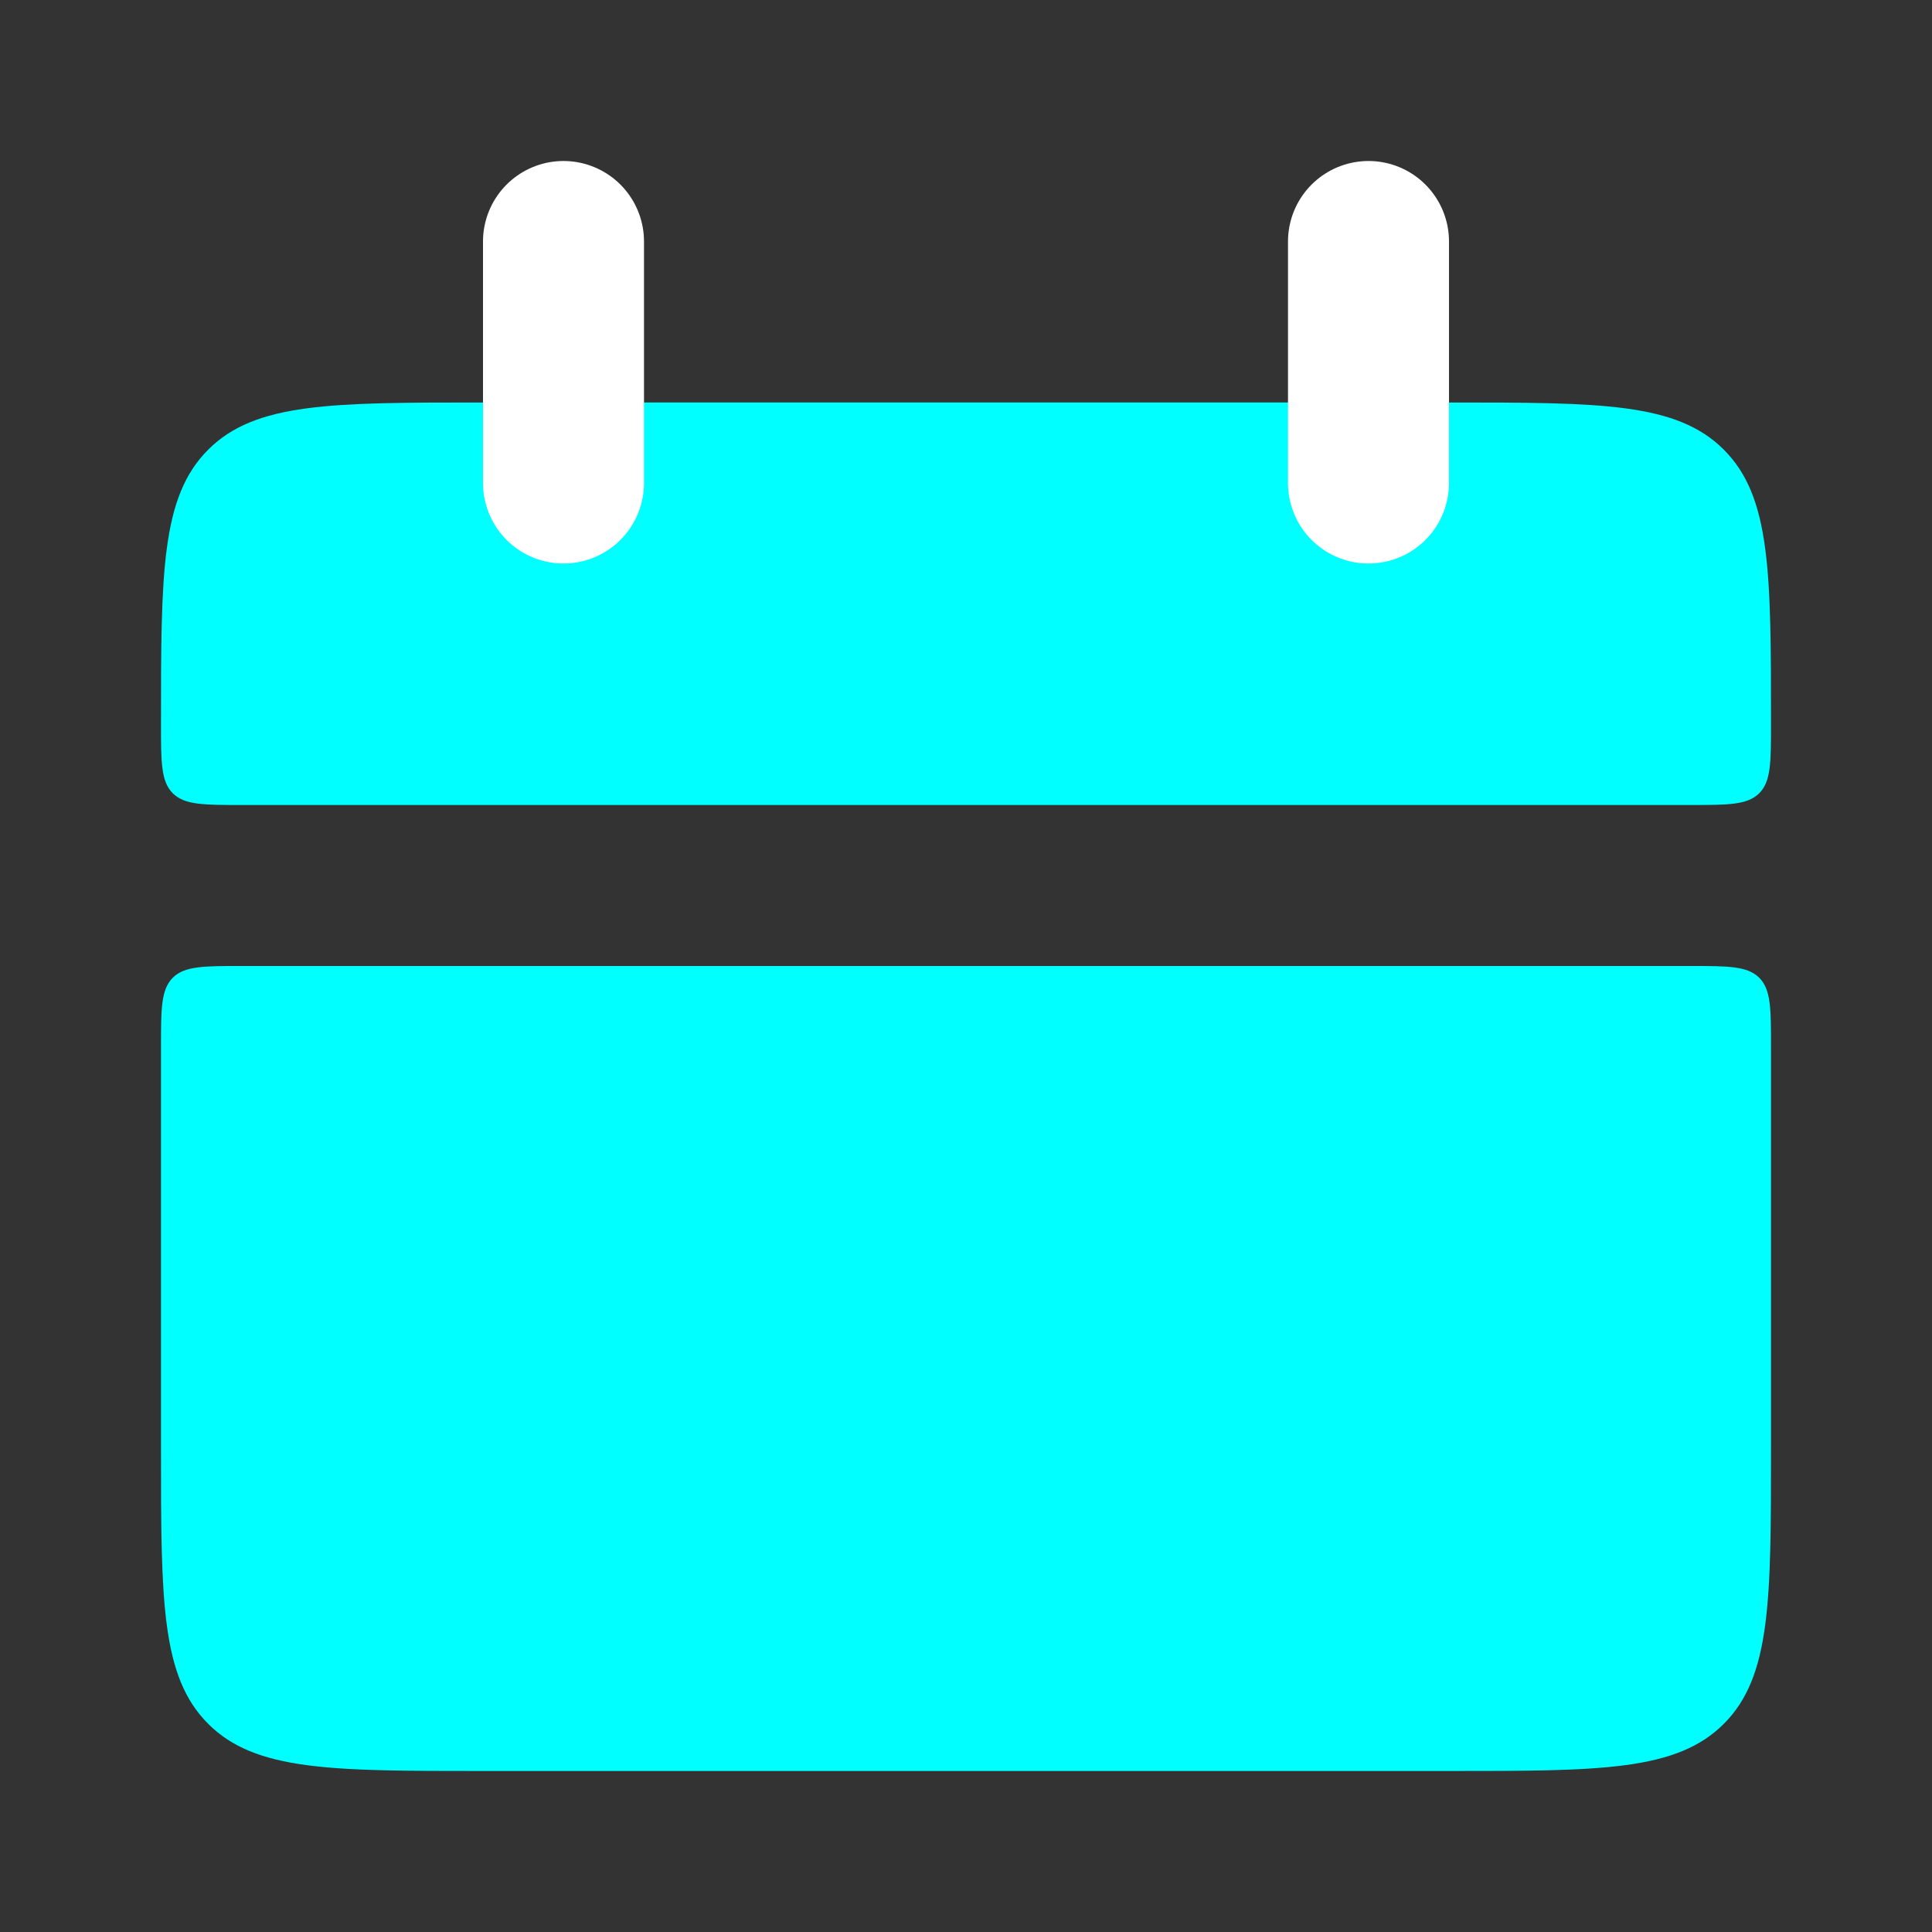 <svg width="24" height="24" viewBox="0 0 24 24" fill="none" xmlns="http://www.w3.org/2000/svg">
<rect x="0" y="0" width="24" height="24" fill="#333333" stroke="none"/>
<path d="M2 9C2 7.114 2 6.172 2.586 5.586C3.172 5 4.114 5 6 5H18C19.886 5 20.828 5 21.414 5.586C22 6.172 22 7.114 22 9C22 9.471 22 9.707 21.854 9.854C21.707 10 21.47 10 21 10H3C2.529 10 2.293 10 2.146 9.854C2 9.707 2 9.47 2 9ZM2 18C2 19.886 2 20.828 2.586 21.414C3.172 22 4.114 22 6 22H18C19.886 22 20.828 22 21.414 21.414C22 20.828 22 19.886 22 18V13C22 12.529 22 12.293 21.854 12.146C21.707 12 21.47 12 21 12H3C2.529 12 2.293 12 2.146 12.146C2 12.293 2 12.53 2 13V18Z" fill="#00FFFF"/>
<path d="M7 3V6ZM17 3V6Z" fill="#00FFFF"/>
<path d="M7 3V6M17 3V6" stroke="white" stroke-width="2" stroke-linecap="round"/>
</svg>
